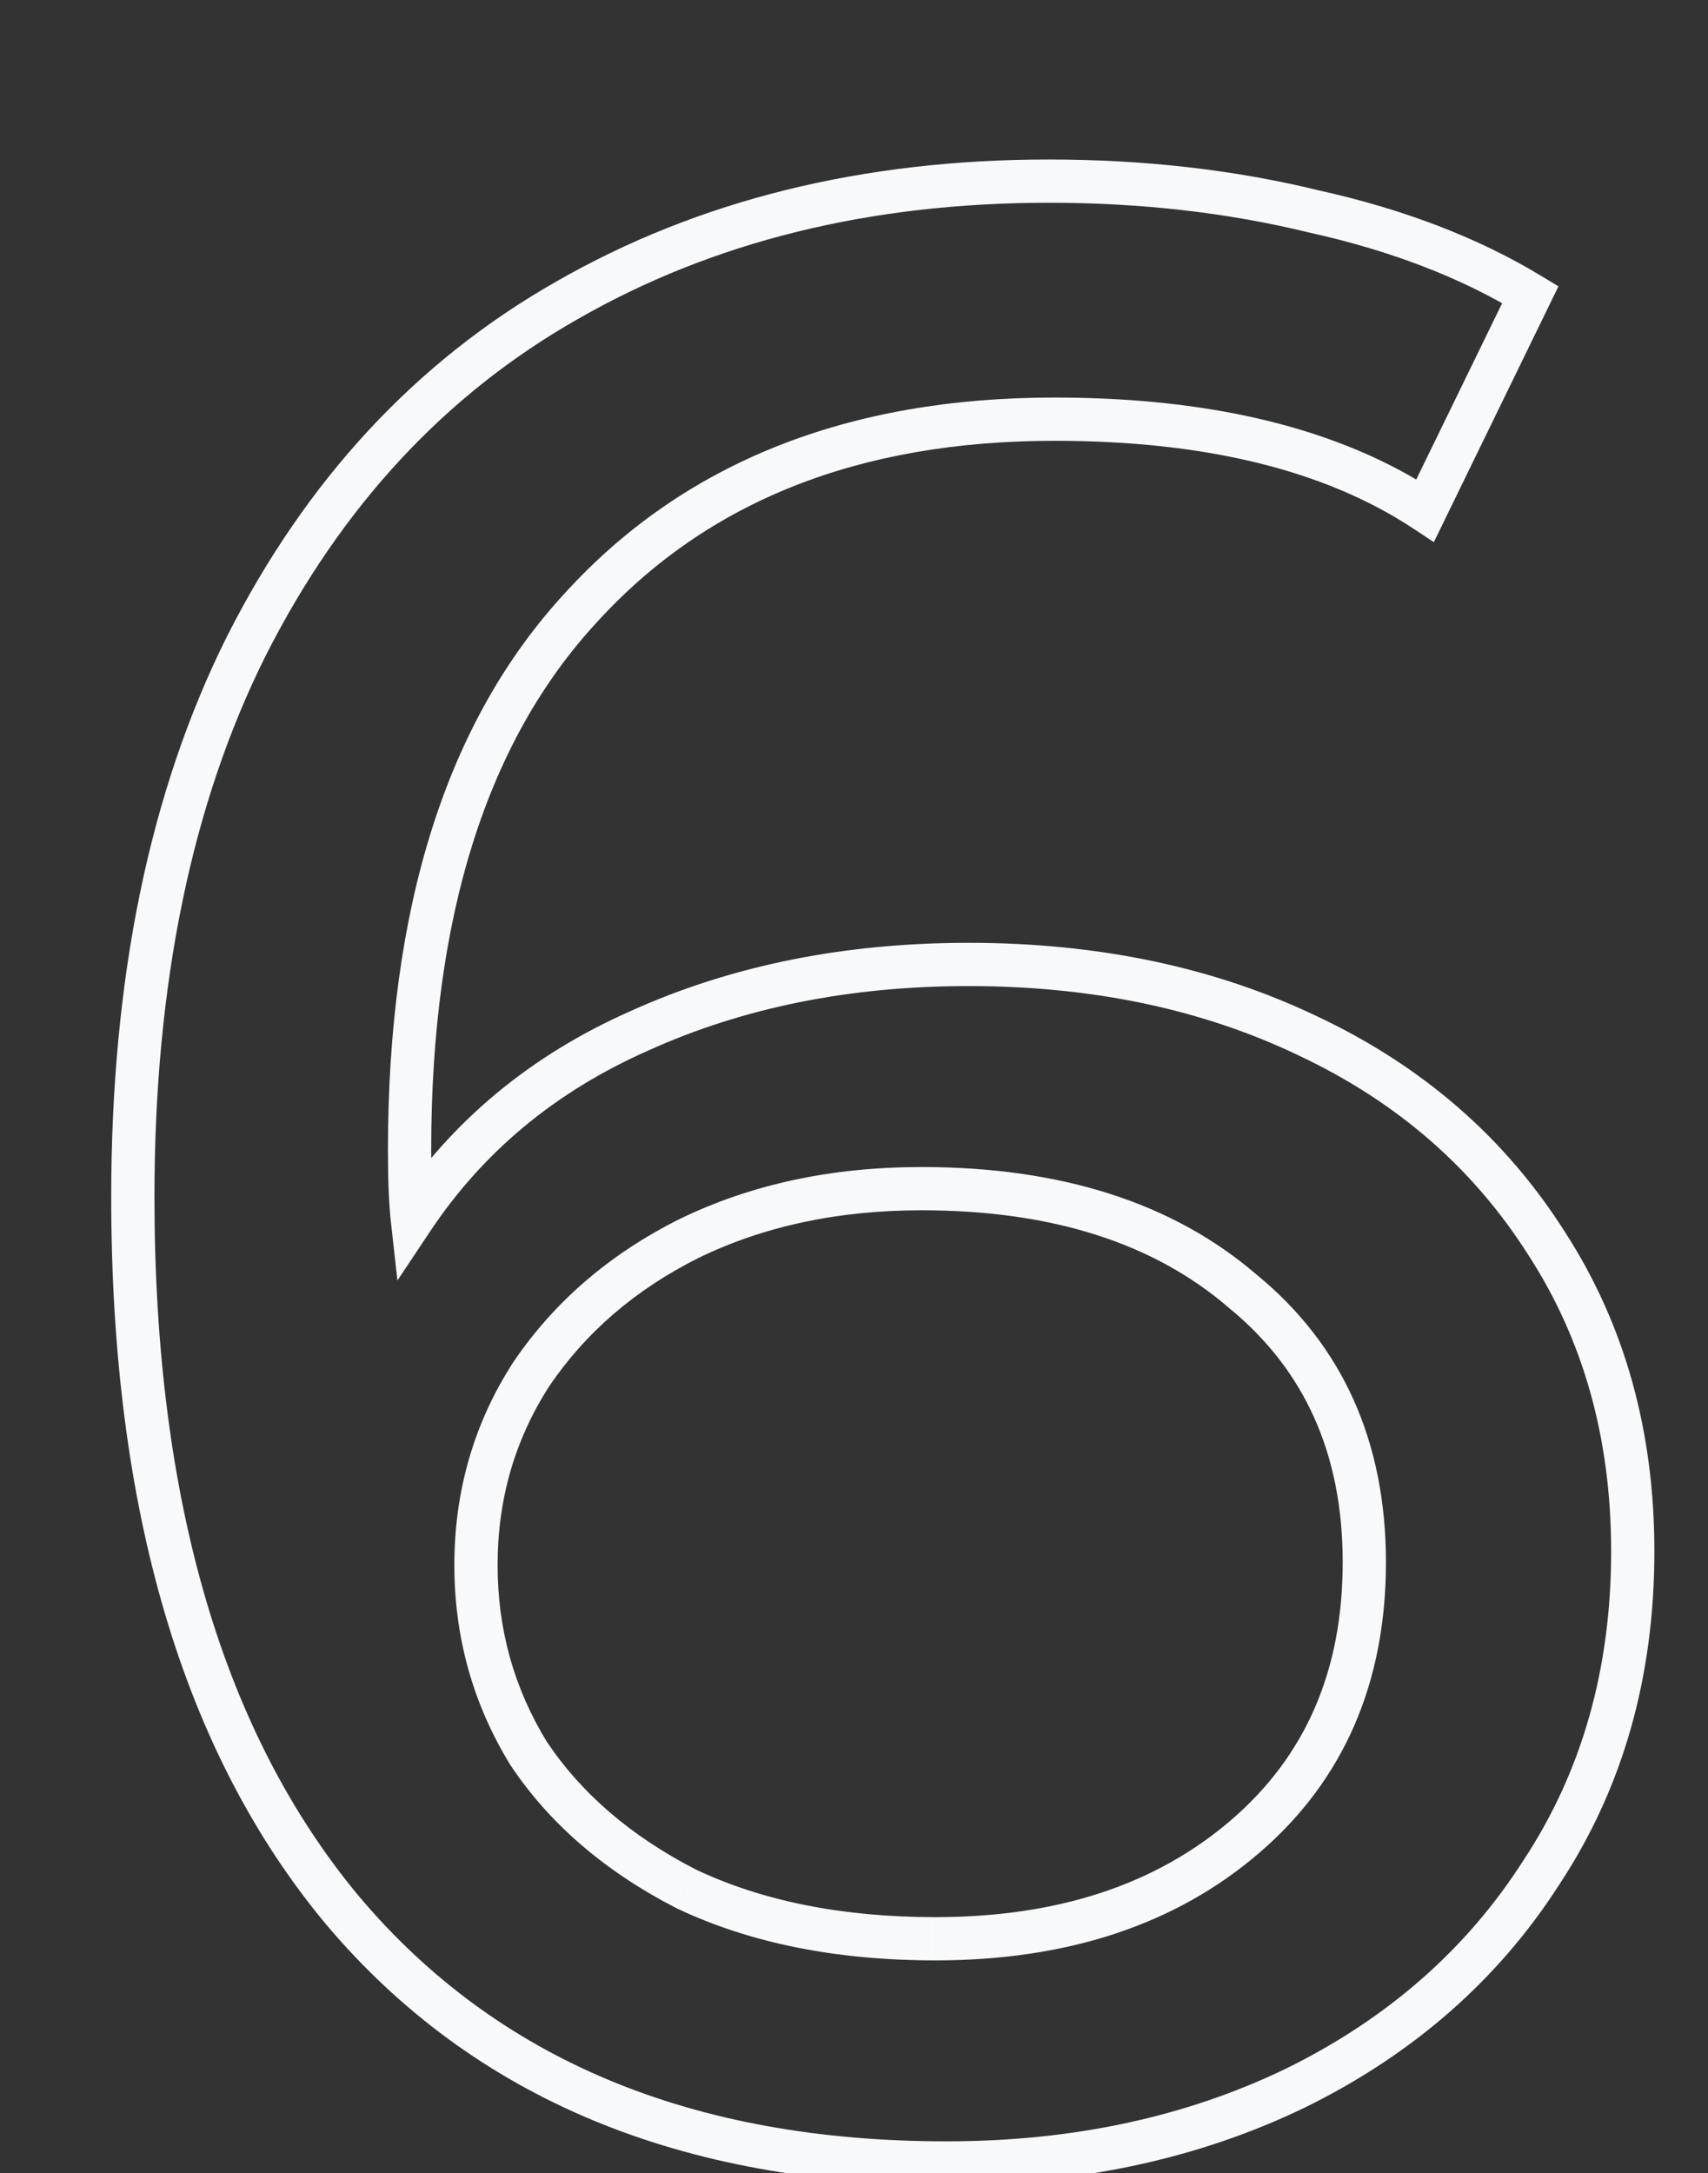 <svg xmlns="http://www.w3.org/2000/svg" fill="none" viewBox="0 0 158 201"><rect x="0" y="0" width="158" height="201" fill="#333333" stroke="none"/><path fill="#F8F9FA" d="m121.088 95.856-.868 1.802.007.003.006.003.855-1.808zm22.016 19.2-1.69 1.069.005.008.005.008 1.68-1.085zm-.512 58.112-1.669-1.102-.008.012-.008.012 1.685 1.078zm-22.784 19.968.869 1.802.006-.004.007-.003-.882-1.795zm-88.064-16.384-1.535 1.282.008.01 1.527-1.292zM22.784 59.76l-1.785-.903-.004.009 1.789.894zm29.696-32 .987 1.74.008-.005-.995-1.735zm69.12-8.192-.475 1.943.021.005.02.004.434-1.952zm19.968 7.68 1.798.876.799-1.64-1.56-.946-1.037 1.71zm-9.728 19.968-1.102 1.67 1.902 1.254.998-2.048-1.798-.876zm-78.08 8.96 1.468 1.358.005-.005.005-.006-1.478-1.347zm-15.616 56.576-1.988.221.607 5.457 3.045-4.569-1.664-1.109zm20.992-17.408.809 1.83.008-.005.008-.003-.825-1.822zM115.2 169.84l-1.304-1.516 1.304 1.516zm-.256-50.432-1.304 1.516.018.016.02.016 1.266-1.548zm-51.2-4.864-.875-1.798-.01.004-.01.005.895 1.789zm-14.592 12.544-1.656-1.122-.012.019-.013.019 1.681 1.084zm-.256 35.072-1.705 1.045.02.033.02.031 1.665-1.109zm14.592 12.544-.914 1.779.029.015.029.013.856-1.807zM89.6 91.2c11.521 0 21.713 2.17 30.62 6.458l1.736-3.604C112.431 89.468 101.631 87.2 89.6 87.2v4zm30.633 6.464c9.062 4.284 16.103 10.435 21.181 18.461l3.38-2.138c-5.504-8.7-13.139-15.348-22.851-19.94l-1.71 3.617zm21.191 18.477c5.061 7.836 7.616 16.923 7.616 27.331h4c0-11.096-2.735-20.953-8.256-29.501l-3.36 2.17zm7.616 27.331c0 10.914-2.723 20.421-8.117 28.594l3.338 2.204c5.87-8.894 8.779-19.184 8.779-30.798h-4zm-8.133 28.618c-5.25 8.204-12.557 14.622-21.981 19.251l1.764 3.59c10.032-4.928 17.914-11.822 23.587-20.685l-3.37-2.156zm-21.968 19.244c-9.254 4.462-19.703 6.714-31.387 6.714v4c12.21 0 23.264-2.356 33.125-7.11l-1.738-3.604zm-31.387 6.714c-23.595 0-41.59-7.59-54.281-22.588l-3.054 2.584c13.592 16.063 32.802 24.004 57.335 24.004v-4zM33.279 175.47c-12.568-15.049-18.991-36.544-18.991-64.766h-4c0 28.781 6.548 51.317 19.92 67.33l3.071-2.564zm-18.991-64.766c0-19.74 3.46-36.398 10.285-50.05l-3.578-1.788c-7.169 14.338-10.707 31.643-10.707 51.838h4zm10.28-50.041c7.008-13.848 16.644-24.208 28.9-31.164l-1.975-3.478C38.489 33.4 28.328 44.375 20.999 58.857l3.57 1.806zm28.907-31.168c12.455-7.141 26.95-10.743 43.549-10.743v-4c-17.194 0-32.394 3.737-45.539 11.273l1.99 3.47zm43.549-10.743c8.56 0 16.591.923 24.101 2.759l.95-3.886c-7.85-1.919-16.203-2.873-25.051-2.873v4zm24.142 2.768c7.508 1.669 13.952 4.157 19.365 7.438l2.074-3.42c-5.851-3.546-12.719-6.177-20.571-7.922l-.868 3.904zm18.604 4.852-9.728 19.968 3.596 1.752 9.728-19.968-3.596-1.752zm-6.828 19.175c-8.967-5.918-20.83-8.779-35.406-8.779v4c14.096 0 25.103 2.771 33.202 8.117l2.204-3.338zm-35.406-8.779c-19.052 0-34.224 5.963-45.254 18.06l2.956 2.695C65.37 46.411 79.383 40.769 97.536 40.769v-4zm-45.244 18.05C41.25 66.75 35.888 84.04 35.888 106.352h4c0-21.72 5.22-37.881 15.34-48.818l-2.936-2.716zm-16.404 51.534c0 2.758.086 4.976.268 6.621l3.976-.442c-.159-1.427-.244-3.475-.244-6.179h-4zm3.92 7.509c4.898-7.347 11.591-12.908 20.137-16.688l-1.618-3.658c-9.204 4.07-16.505 10.115-21.847 18.128l3.328 2.218zm20.153-16.695C68.714 93.202 78.582 91.2 89.6 91.2v-4c-11.51 0-21.952 2.094-31.289 6.322l1.65 3.644zm26.567 84.146c12.147 0 22.201-3.265 29.976-9.956l-2.608-3.032c-6.902 5.939-15.963 8.988-27.368 8.988v4zm29.976-9.956c7.825-6.733 11.704-15.757 11.704-26.86h-4c0 10.06-3.46 17.931-10.312 23.828l2.608 3.032zm11.704-26.86c0-11.119-3.978-20.075-11.998-26.636l-2.532 3.096c6.999 5.727 10.53 13.497 10.53 23.54h4zm-11.96-26.604c-7.795-6.708-18.203-9.956-31-9.956v4c12.12 0 21.51 3.066 28.392 8.988l2.608-3.032zm-31-9.956c-8.281 0-15.755 1.587-22.379 4.81l1.75 3.596c6.006-2.921 12.868-4.406 20.629-4.406v-4zm-22.398 4.819c-6.428 3.214-11.563 7.615-15.354 13.211l3.312 2.244c3.377-4.986 7.97-8.947 13.83-11.877l-1.788-3.578zm-15.38 13.249c-3.628 5.624-5.439 11.89-5.439 18.748h4c0-6.113 1.602-11.622 4.8-16.58l-3.36-2.168zm-5.439 18.748c0 6.677 1.72 12.842 5.159 18.453l3.41-2.09c-3.046-4.97-4.569-10.41-4.569-16.363h-4zm5.2 18.517c3.63 5.445 8.772 9.84 15.342 13.214l1.828-3.558c-6.059-3.111-10.645-7.079-13.842-11.874l-3.328 2.218zm15.4 13.242c6.808 3.226 14.794 4.801 23.896 4.801v-4c-8.647 0-16.022-1.497-22.184-4.415l-1.712 3.614z"/></svg>
